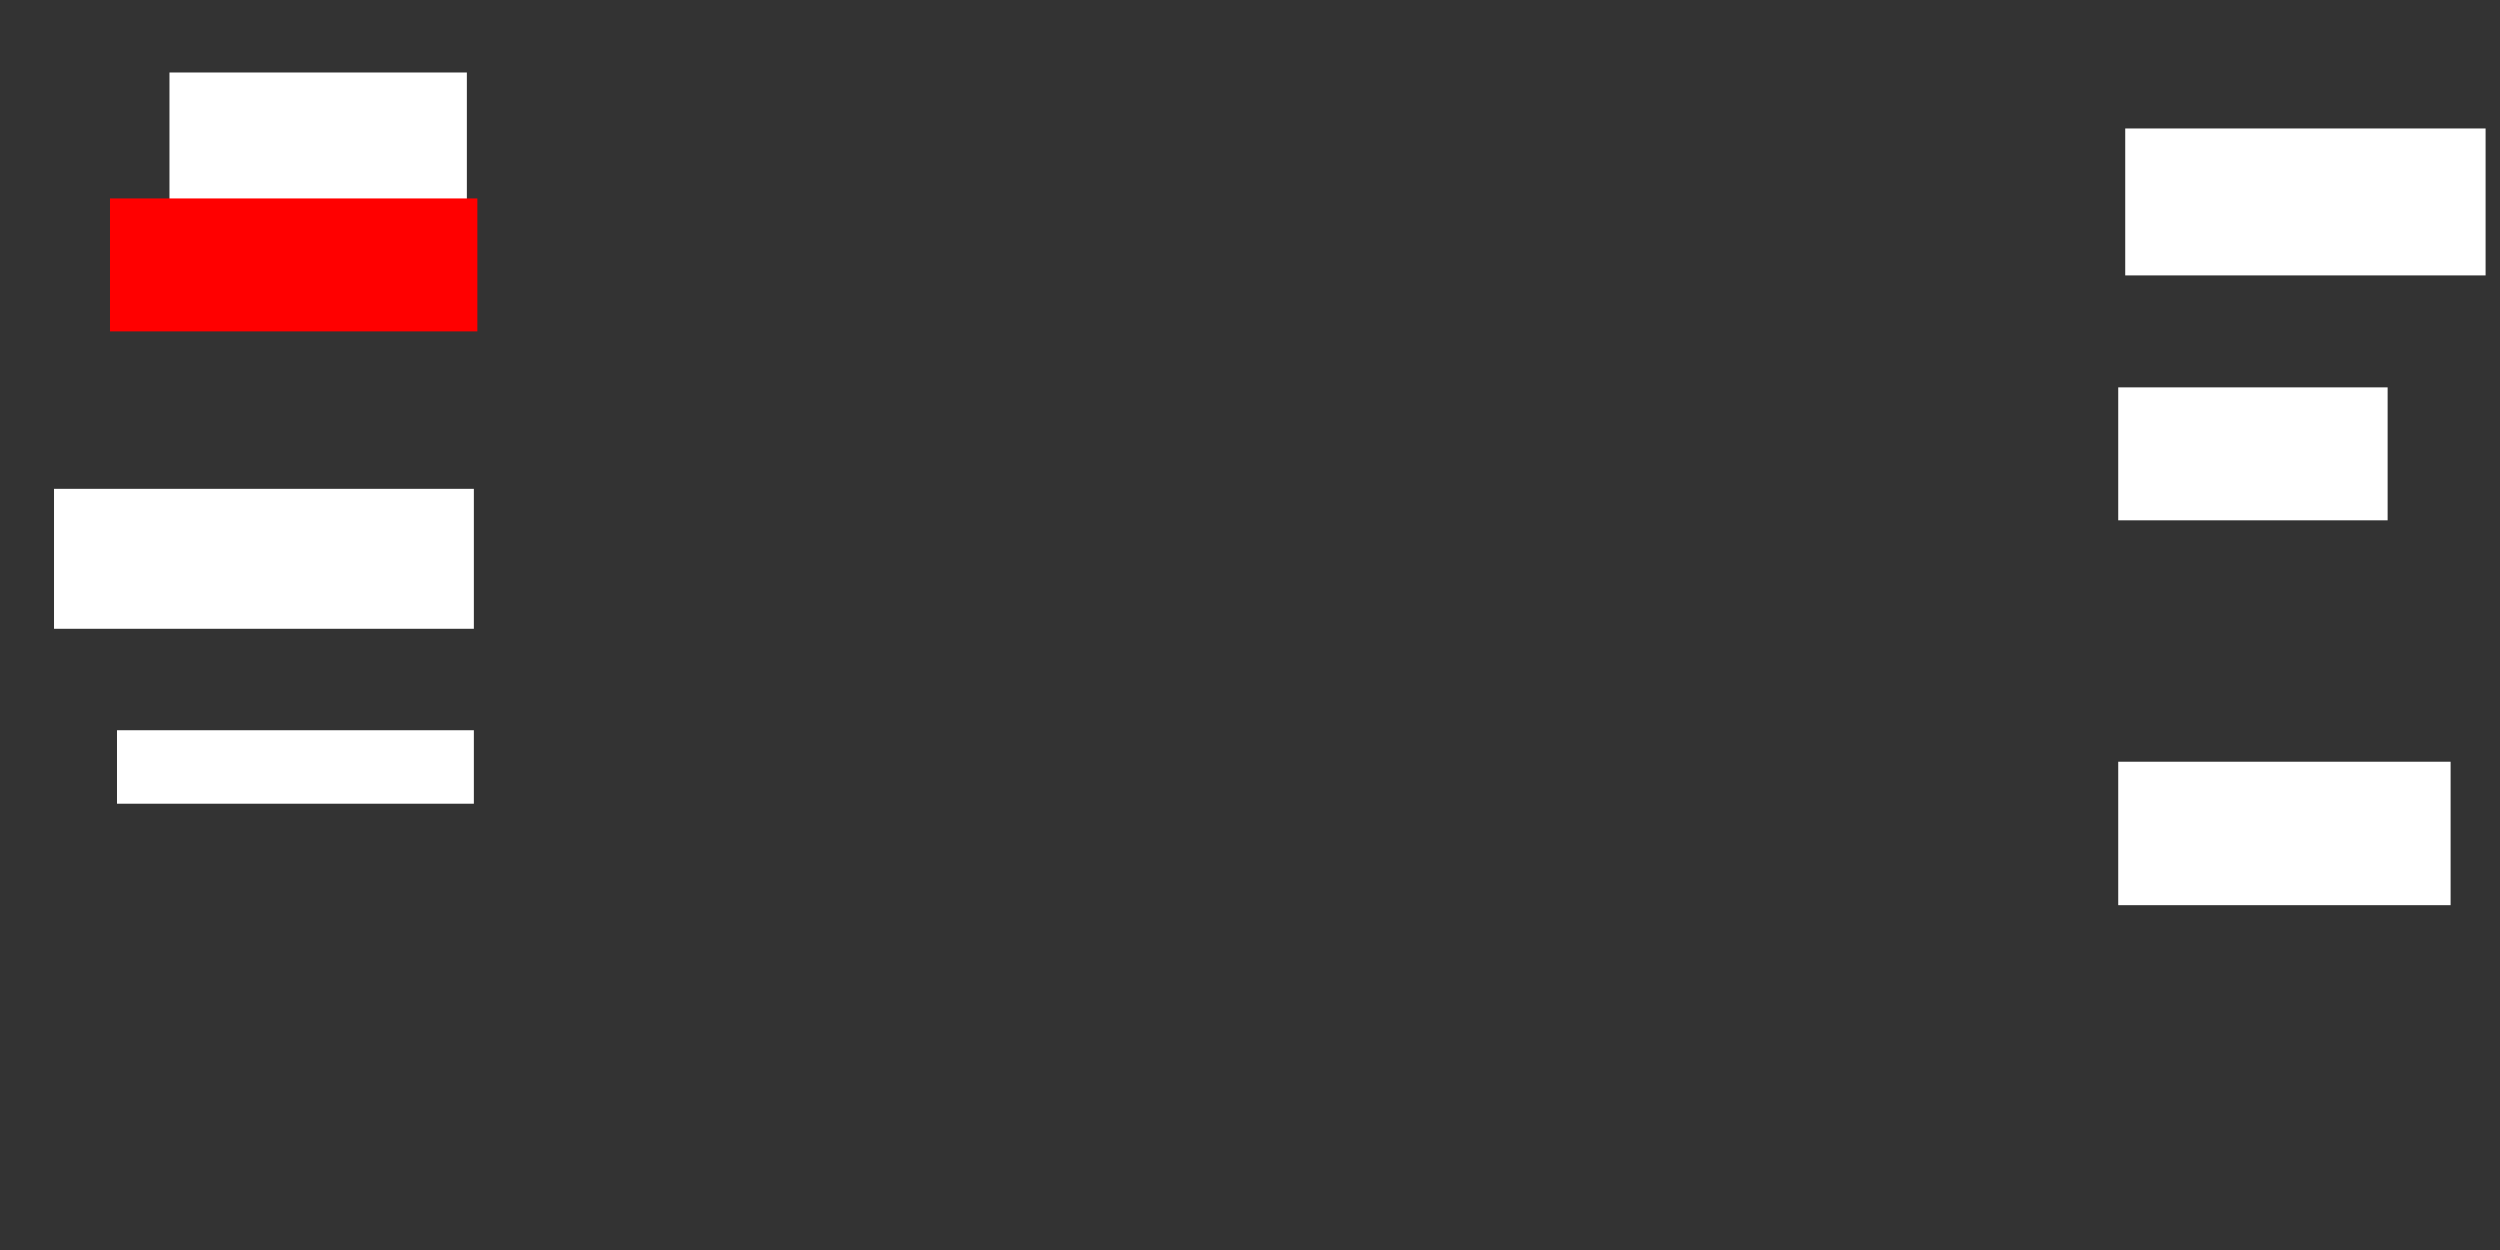 <svg xmlns="http://www.w3.org/2000/svg" height="406" width="812">
 <rect width="100%" height="100%" fill="#333333" stroke="none"/>
 <g>
  <title>Labels</title>
 </g>
 <g>
  <title>Shapes</title>
  <rect fill="#ffffff" height="43.182" id="svg_2" stroke-width="0" width="96.591" x="55.045" y="23.545">
   <animate attributeName="opacity" begin="indefinite" dur="0.2" fill="freeze" to="1" />
  </rect>
  <rect fill="#FF0000" height="43.182" id="question-element" stroke-width="0" width="119.318" x="35.727" y="64.455">
   <animate attributeName="opacity" begin="indefinite" dur="0.2" fill="#FF0000" to="1" />
  </rect>
  <rect fill="#ffffff" height="45.455" id="svg_4" stroke-width="0" width="136.364" x="17.545" y="158.773">
   <animate attributeName="opacity" begin="indefinite" dur="0.2" fill="freeze" to="1" />
  </rect>
  <rect fill="#ffffff" height="23.864" id="svg_5" stroke-width="0" width="115.909" x="38" y="237.182">
   <animate attributeName="opacity" begin="indefinite" dur="0.2" fill="freeze" to="1" />
  </rect>
  <rect fill="#ffffff" height="46.591" id="svg_6" stroke-width="0" width="107.955" x="688" y="247.409">
   <animate attributeName="opacity" begin="indefinite" dur="0.2" fill="freeze" to="1" />
  </rect>
  <rect fill="#ffffff" height="43.182" id="svg_7" stroke-width="0" width="87.5" x="688" y="125.818">
   <animate attributeName="opacity" begin="indefinite" dur="0.2" fill="freeze" to="1" />
  </rect>
  <rect fill="#ffffff" height="47.727" id="svg_8" stroke-width="0" width="117.045" x="690.273" y="41.727">
   <animate attributeName="opacity" begin="indefinite" dur="0.2" fill="freeze" to="1" />
  </rect>
 </g>
</svg>